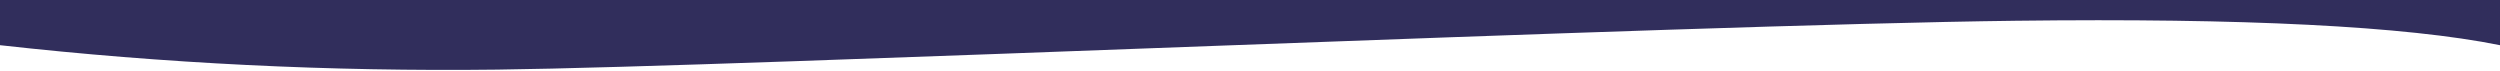 <?xml version="1.0" encoding="UTF-8"?>
<svg width="2047px" height="58px" viewBox="0 0 2047 58" version="1.1" xmlns="http://www.w3.org/2000/svg" xmlns:xlink="http://www.w3.org/1999/xlink">
    <!-- Generator: Sketch 59.1 (86144) - https://sketch.com -->
    <title>wave-background</title>
    <desc>Created with Sketch.</desc>
    <g id="Web" stroke="none" stroke-width="1" fill="none" fill-rule="evenodd">
        <g id="landing-page" transform="translate(0, -2055)" fill="#312E5C">
            <g id="Header" transform="translate(-195, 150)">
                <path d="M195,1905 L2242,1905 L2242,1942 C2164.6,1926.385 2032.371,1919.719 1845.314,1922 C1564.729,1925.422 807.838,1959.508 602.189,1962 C465.089,1963.661 329.36,1956.995 195,1942 L195,1905 Z" id="wave-background"></path>
            </g>
        </g>
    </g>
</svg>